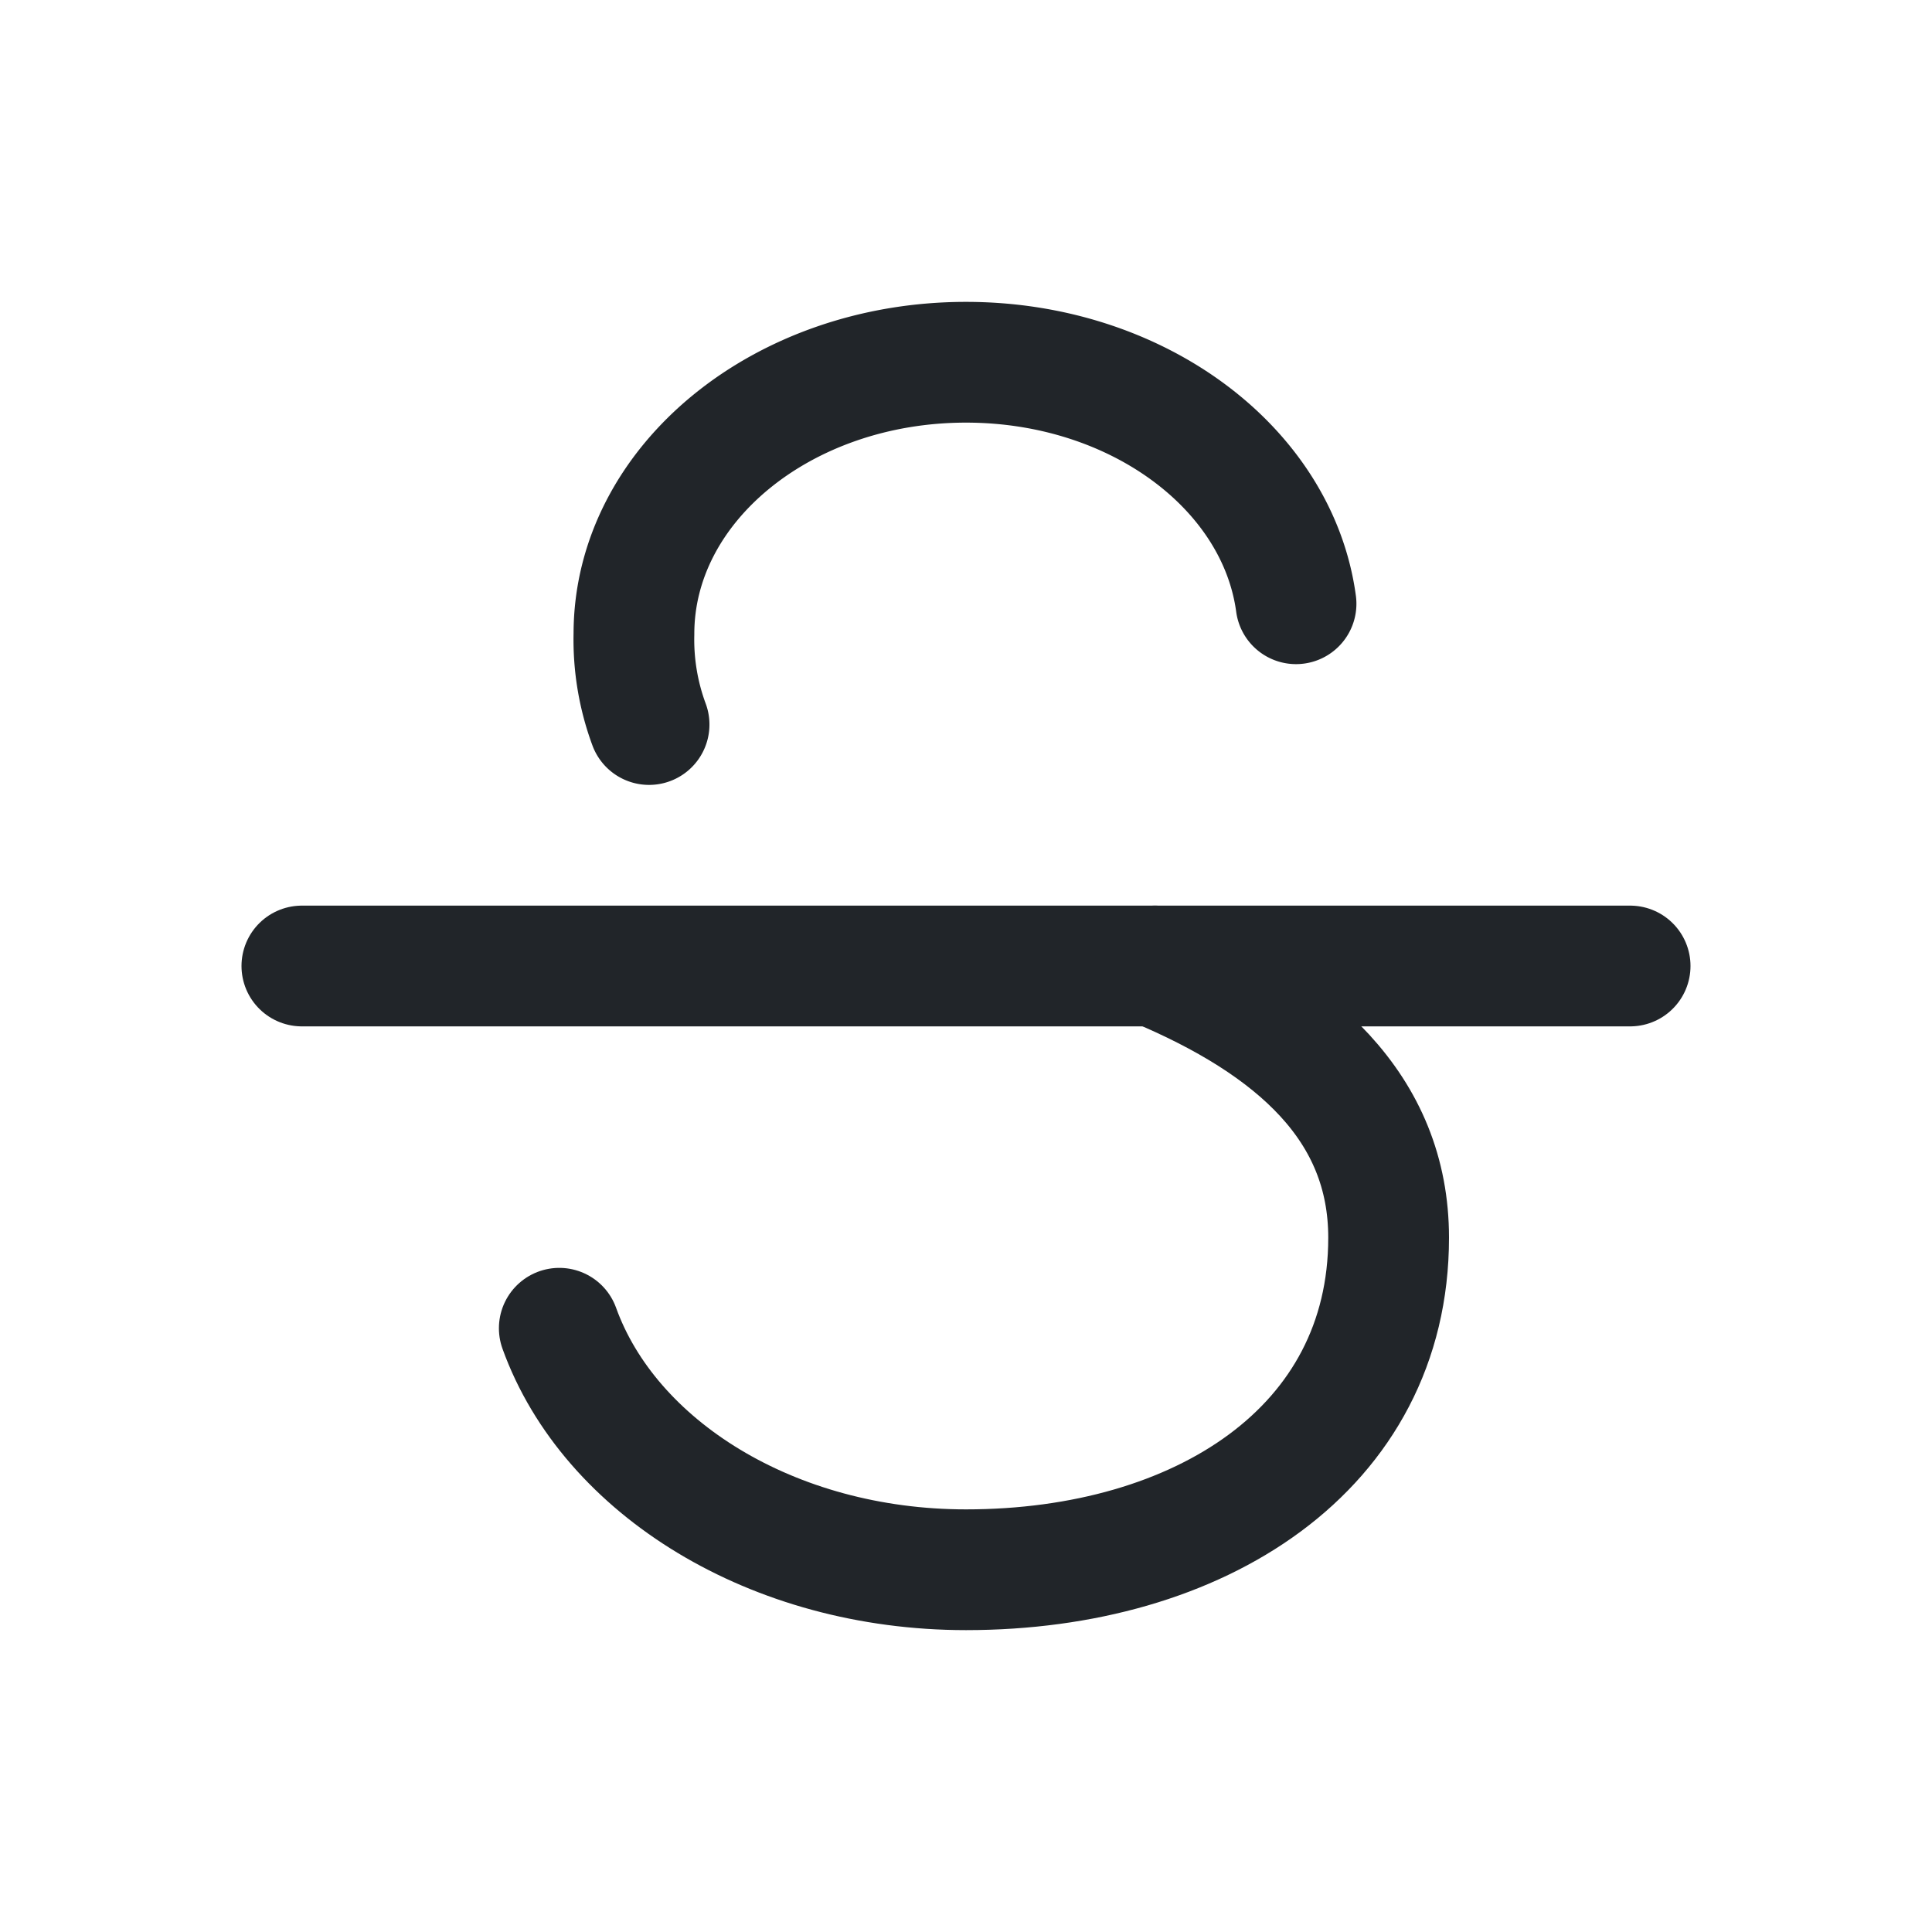 <svg xmlns="http://www.w3.org/2000/svg" width="192" height="192" fill="#212529" viewBox="0 0 256 256"><rect width="256" height="256" fill="none"></rect><line x1="40" y1="128" x2="216" y2="128" fill="none" stroke="#212529" stroke-linecap="round" stroke-linejoin="round" stroke-width="16"></line><path d="M171.731,80C169.299,62,150.648,48,128,48c-24.301,0-44,16.118-44,36a32.402,32.402,0,0,0,2.005,12.003" fill="none" stroke="#212529" stroke-linecap="round" stroke-linejoin="round" stroke-width="16"></path><path d="M153.039,127.999C171.73,135.814,184,146.839,184,164c0,28-25.072,44-56,44-25.633,0-47.244-13.532-53.892-32" fill="none" stroke="#212529" stroke-linecap="round" stroke-linejoin="round" stroke-width="16"></path></svg>